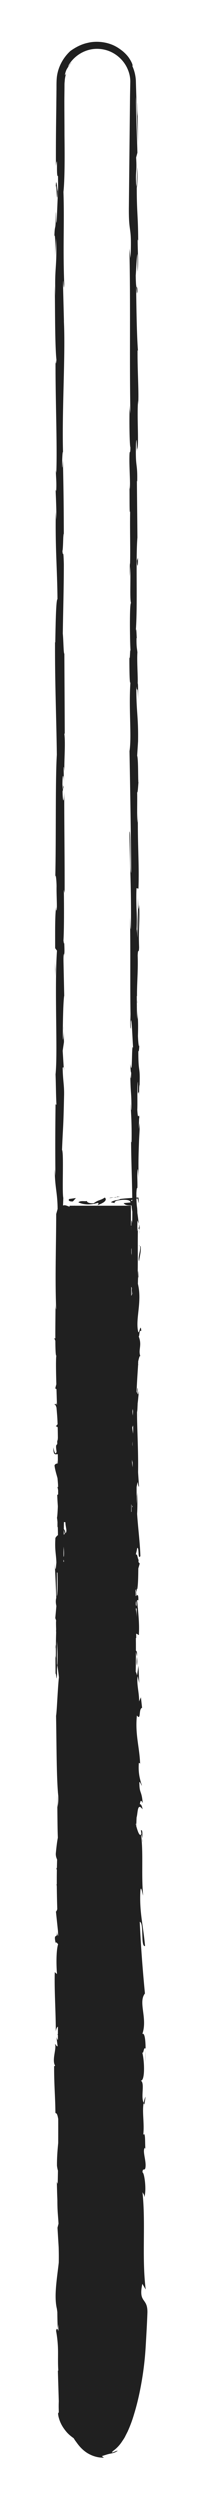 <?xml version="1.0" encoding="utf-8"?>
<!-- Generator: Adobe Illustrator 25.2.1, SVG Export Plug-In . SVG Version: 6.00 Build 0)  -->
<svg version="1.1" id="Layer_1" xmlns="http://www.w3.org/2000/svg" xmlns:xlink="http://www.w3.org/1999/xlink" x="0px" y="0px"
	 viewBox="0 0 154.9 1920" style="enable-background:new 0 0 154.9 1920;" xml:space="preserve">
<style type="text/css">
	.st0{fill:#202020;}
</style>
<g>
	<g>
		<path class="st0" d="M74.7,1874.5c-2,0.1-0.8,1,4.4,0.2c1.2-0.4,2.3-1.1,3.4-1.6C80,1874,77.4,1874.4,74.7,1874.5z"/>
		<path class="st0" d="M102.1,1855.9c0.8-3.1,0.7-6.5,0.4-8.6c-0.3-2.1-0.7-2.9-1.1-0.9c0.2,1.6,0.2,2.7,0.3,3.8
			c-0.1,1.1-0.1,2-0.3,3c-0.4,1.9-0.6,3.9-1.7,7.1c-2.4,4.8-5.8,7.2-5.3,6.4c-0.6,0.7-2.1,2.1-3.8,3.3c-0.9,0.6-1.8,1.2-2.7,1.7
			c-0.9,0.5-1.7,0.9-2.3,1.4c3.3-1,6.8-3.1,9.7-6.2c2.9-3.1,5.3-7.1,6.3-11.6C102.3,1853.5,102.1,1855.4,102.1,1855.9z"/>
		<path class="st0" d="M104.8,1324.4l-0.1,3.4C104.7,1326.9,104.7,1325.7,104.8,1324.4z"/>
		<path class="st0" d="M105.2,995c0,2.5,0.1,3.6,0.2,3.7C105.4,996.3,105.3,994.4,105.2,995z"/>
		<path class="st0" d="M106.2,938.7c0,1.2,0,2.2-0.1,3.3C106.2,940.8,106.2,939.5,106.2,938.7z"/>
		<path class="st0" d="M104.8,1324.4l0.3-8.8C104.7,1315,104.8,1320.1,104.8,1324.4z"/>
		<path class="st0" d="M101.3,1782.8c0,1.8,0.1,3.4,0.2,4.8c0-1.5-0.1-3-0.1-4.5C101.4,1783,101.4,1782.9,101.3,1782.8z"/>
		<path class="st0" d="M105.5,1469.6v2.7c0.1,0.8,0.2,1.5,0.4,2.2L105.5,1469.6z"/>
		<path class="st0" d="M105.6,1581.1c0-2.5-0.7-3.4-1-4.4c0.3,1.4,0.4,3.3,0.5,5.5C105.2,1582.2,105.4,1581.9,105.6,1581.1z"/>
		<path class="st0" d="M104.3,1757.8l0.1,3.1C104.4,1760.1,104.3,1758.7,104.3,1757.8z"/>
		<path class="st0" d="M105.6,1389.9c0.1-0.2,0.2-0.6,0.3-1C105.8,1388.8,105.7,1389.2,105.6,1389.9z"/>
		<path class="st0" d="M49.4,1763.5C49.3,1763.4,49.3,1763.5,49.4,1763.5C49.3,1764.1,49.4,1764.3,49.4,1763.5z"/>
		<path class="st0" d="M74.7,1876.3v0.2l0,0l0,0l0,0l0,0l0,0l0,0l0,0h-0.1h-0.1h-0.2h-0.5h-0.9c-0.2,0.1-0.4,0.3-0.4,0.4l1.1-0.2
			l0.6-0.1h0.3h0.1h0.1l0,0l0,0l0,0l0,0l0,0l0,0l0,0V1876.3z"/>
		<path class="st0" d="M107.1,835.8c0,0.2,0,0.3,0,0.5C107.2,839,107.2,837.4,107.1,835.8z"/>
		<path class="st0" d="M42.9,145.3c0.7-10.7,0.8,17.4,1.6,1.3C44.2,148.1,43.3,132,42.9,145.3z"/>
		<path class="st0" d="M101.4,1779.9c0-1.5,0-3,0-4.6C101.4,1777.4,101.4,1778.8,101.4,1779.9z"/>
		<path class="st0" d="M44.5,146.6L44.5,146.6l0.1-1.7C44.5,145.7,44.5,146,44.5,146.6z"/>
		<path class="st0" d="M106.7,598.6c-0.1,0.5-0.2,1.4-0.3,2.4C106.4,601,106.5,600.4,106.7,598.6z"/>
		<path class="st0" d="M105.6,775.3l0.1-4.4C105.7,772.7,105.6,774.1,105.6,775.3z"/>
		<path class="st0" d="M105.6,506.9c0.1-2.4,0.2-3.2,0.1-6.4c0,0.3-0.1,0.6-0.1,1C105.7,502.6,105.8,504.2,105.6,506.9z"/>
		<path class="st0" d="M105.6,411.4c0,0.5-0.1,1.2-0.1,1.8c0,0.9,0,2.1,0,3L105.6,411.4z"/>
		<path class="st0" d="M49,1473.3c-0.2,2.1-0.4,3.4-0.7,4.4C48.9,1476.2,49.1,1490.3,49,1473.3z"/>
		<path class="st0" d="M101.7,1782.7c-0.2-0.6-0.3-1.4-0.3-2.8c0,1.1,0,2.1,0,3.2C101.6,1783.3,101.7,1783.4,101.7,1782.7z"/>
		<path class="st0" d="M99.8,503l0.1-15.2C99.9,492.1,99.9,497.6,99.8,503z"/>
		<path class="st0" d="M48.9,788.3l0.1,3.5C49,790.4,49,789.2,48.9,788.3z"/>
		<path class="st0" d="M99.8,442.8c0.3-2.7,0.4-5.6,0.5-8.5c-0.1-0.6-0.1-1.3-0.2-1.8L99.8,442.8z"/>
		<path class="st0" d="M48.4,1477.7L48.4,1477.7L48.4,1477.7z"/>
		<path class="st0" d="M50.1,1577.7c0-14.5-0.9-6.8-1.5-9.9c-0.3-17.3,0.7-8,1.2-13.9c-0.3-10.8-1.1-19-1.1-27.1
			c0.2-0.6,0.2-2.2,0.4-0.3c-0.8-11.4,0-33.8-1-47.1c0.1-1,0.2-1.5,0.2-1.7c-0.5,2.1-1,2.5-1.3,2c0-6.5-0.6-12,0-14.5
			c0,4,0.2,4.3,0.4,6.2l-0.3-6.8c0.9-6.1,0.3,9.3,1,9.3c-0.3-13.2-1-28.7-0.8-38.8c0.9-2.1,0.3,23.7,1.1,10.2l-0.3,15.7
			c1.4-12-0.1,9.5,1.4-1.5c0.3-20.7-0.5-23.1-0.2-43.7c-0.5-4.6-0.7,1.5-1.2-3.1c-0.9-29.3,2.2-23.1,1.1-44.6
			c-0.6-5.6-1.7-7.7-1.1-23.1l1,5.2c0.1-20-1.4-11.4-0.8-32.4c0.4,3.7,0.3,15.7,0.5,12.7c0.8-13.6-0.6-9.6-0.6-20l0.9-2.2
			c-0.3-21.3-0.6-44.8-0.9-68.3c0.3,1.3,0.5,5.3,0.8-0.2c-0.4-29.7,0.1-63.5,0.6-92.2l-0.8-11c0-2.5,0.3-4.7,0.5-2
			c0.3-11.2-0.5-0.6-0.8-6c-0.1-6.4,0.4-8.4,0.7-4.4c-0.7-19.7-1.4-56.2-0.6-77l0.2,4.1c0.3-16.2-1.6-18.3-0.9-33.3l0.1,2.9
			c0.3-35.1-0.4-74,0.8-100.8c-1.1-5.1,0.5-34.8-1-37c0.8-20.1,1-14.3,1.6-42.6c0.1-7.5-1-11.2-1.1-20.6l0.8-0.2L48.3,807l1-6.7
			l-0.2-8.8c0,3.5-0.4,7.4-0.6,6.9c-0.2-6.8,0-15.2,0.2-21.8c0.2-6.7,0.6-11.7,0.8-11.8l-0.7-32.3c0.3,0.7,0.4,6.1,0.6,10.4
			c-0.8-17.3,0.8-3.1,0.1-19c-0.2,2.1-0.5-1.1-0.6-1.5c0.5-7.9,0.5-25.8,0.3-39.1l0.6,2.5c0.1-24-0.3-50.6-0.3-77.5
			c-0.3,9.7-1.2,7.4-1.3-0.5l0.9-3.2c-0.5-5.1-0.3,8.2-1-2.2c0.1-10.1,1-6.8,1.2-1L49,589.2c0.3-0.7,0.4,2.1,0.7,2.9
			c-0.5-5,0.9-21.1-0.1-28.3l0.3-0.7c-0.1-26.9-0.2-39.1-0.3-61c-0.7-0.4-0.6-9-1.2-15.5c0.2-16.1,0.8-34,0.8-53.4
			c-0.4-13.6-0.6-4-1.1-10.1c0.7-1,0.6-20.4,1.1-10.3c-0.1-23.3-0.1-29.8-0.7-59.2c-0.3,3.2-0.4,6.8-0.6,4.9
			c-0.1-5.3,0.3-12.2,0.6-11.4l0.1,1.4c-1-33.1,2-76.3,0.6-102.7l0.1,1.5L48.6,220c0.1-12.6,0.5,7.5,0.9-1.8
			c-1.1-29.5,0.2-46.5-0.6-70.8c1-9.4,1-26,0.8-43.5c0-8.7-0.1-17.7-0.1-26c0-4.2,0.1-8.2,0.1-12c0-0.9,0-1.9,0.1-2.8
			c0.1-0.8,0.1-1.6,0.2-2.3c0.2-1.5,0.5-2.9,1-4.2l-1,1.3c0.2-1.4,0.5-2.6,0.9-3.5c0.3-0.9,0.8-1.7,1.2-2.3c0.4-0.7,0.8-1.3,1.3-1.9
			c0.4-0.7,1-1.3,1.7-2.1c-0.8,0.2-3.7,5-2.1,1.8c3.2-5.3,8.4-9.4,14.5-11.3c6-1.9,12.8-1.3,18.5,1.5s10.4,7.8,12.7,13.8
			c1.2,3,1.8,6.2,1.7,9.4L100.2,74c-0.3,28.8-0.6,57.8-0.9,86.2c-0.1,20.8,2.4,11.8,1.3,38l-0.9-7.4c1,42,0,85.9,0.8,127
			c-0.2-2.5-0.5-2.5-0.5-6.5c-0.3,4.3-0.3,12.4-0.2,19.3c0.1,7,0.4,12.9,0.7,12.9c-0.1,6.4-0.5,1.5-0.7,5.4
			c-0.4,8.7,0.8,21.9,0.2,26.5c-0.1,0.8-0.2-2.4-0.3-4c0.3,5.7-0.1,26.4,0.6,21c-0.3,15.4,0.3,29.5-0.1,41.8c0.8,8-0.4,26.4,0.8,29
			c-1.2-1.1-1,27-0.4,36.8c-0.4-3.3-0.4,8.5-0.9,4.7c0,11.1,0.2,21.3,0.8,19.4c-1.4,20.5,1.1,41.2-0.7,52.8
			c0.6,33.1,1.1,63.7,1.3,93.4c-1.2-1.1-0.1-32.9-1.4-31.6c0.5,28.2,1.5,44.5,1.2,72.5c-0.2,7.2-0.5-4.1-0.7-6.6
			c0.5,28.2-0.1,54.5,0.5,79.6c-0.1-0.1-0.2-2.8-0.3-5.3c0,4.9-0.2,11.5,0.4,10.9l-0.1-4.8c0.8-7.9,1.6,19.6,2,20.5
			c-1.5-8.4-0.4,24.8-2.3,11.5c0.1,3.3,0.4,7.3,0.7,6.6c-0.1,4.8-0.3,6.4-0.7,1.5c0.3,17.7,0.9,11.4,0.9,27.5
			c-0.3-0.1-0.4-3.3-0.7-5c0.5,8.1,1,16.3,0.8,29.8c-0.2-0.8-0.4,0.8-0.4-3.3c0.1,23.3,1.3,39.7,0.9,65.2c-1.1-7.5-0.4,8.7-1.3,10
			l0.3,13.7l0.5-5.5c0,12,0.7,22.7,0.4,33l-0.4-8.9l0.2,22.6l0.4-12.8c0.5,12.2,1.2-1.3,1,14.7c-0.1-3.3,0,12-0.6,18.3l0,0
			c0.3,6,0.6,12.1,0.4,21c-0.3,2.3-1.1-1.9-1.3-0.4c0.8,5.9,0.2,28.2,1.1,35.6c-0.2-2.5-0.7-2.6-0.8-1.8l0.7,4.9
			c-0.2,5.6-0.3,6.4-0.7,5.5c-0.1,16.8,1.2-5.3,0.7,14.6c-0.1-1.6-0.2-0.8-0.3-4.1c-0.3,20,0.4,38.6,0.1,57c-1,5.4-0.2-16-1.1-9.8
			c0.2,26.5,1.2,54.8,0.9,80.5l0.1-4.8c1.4,3.6-0.7,19.1,0,32c-0.1-3.2-0.8-4.2-0.6-3.3c-0.2,17.6,0.3,35.9,0.8,62.5l-0.4-3.3
			c-0.3,10.3-0.2,27.2-0.3,38.4c0.4,3.3,0.3,9.7,0.8,5.8c-2,34.4,1.1,65.7-0.6,96.3c0-3.7-0.3-8.7-0.3-5.8l0.3,26
			c0.6-2.1,0.4-3.4,0.8-8.9c0.4,3.3,0.6,10.6,0.6,17.1c-0.4-11.7-1,0.1-1.3,5.2c0.2-0.8,0.4,0.9,0.6,0.5c-1.1,13.6,1.2,2.3,0.5,20.8
			l-0.3-1c0.2,6.9,0.6,13.4,0.5,20.8c-0.7,3.1-0.3-7.4-0.9-7.9c0,10.5,1.3,20.8,0.6,30.3c-0.1-4.5-0.3-10.9-0.4-15.4
			c-0.8,10.4-0.6,11.6-0.7,19.3v-0.8l-0.4,17.8l0.2-4.5c1.8,13.2,0.3,26.8,1.5,44.6c-1.1-17.2-0.7-2.9-1.4-4.2
			c-0.2,4.5-0.5,11.4-0.7,9.5c0.6,8.4-0.5,14,0.4,25.8c-0.3,0.5,0,9-0.7,7.1c0.2,10.9,0.4-2.6,0.8-1.7c0.9,16.8-1.1,39.5,0.1,63.7
			c0.5,20.8,1.4,24.7,1.8,44c-0.4,6.5-0.9-5.3-0.9-5.3c-0.4,10.5-0.3,18.5,0,28.4c-0.2-2-0.4,0.1-0.7,3.1c0.1,8,0.9,5.3,0.6,15.8
			c-0.3-1.8-0.7-4.1-1-8c0.3,9.4,0.6,18.7,0.9,28.4c-0.4,2.6-0.7-5.9-1-9.3c0.2,10.9,0.4,28.3,1.1,31.7l0.3-7c0,4-0.6,2-0.7-0.9
			c-0.6-9.4,0.2-13.5,0.5-14l0.2,6.9c1.5-7.1-0.2-27.8-0.2-41.7l1.1,5.8l-0.9-14.3c0.3-3,0.9-5.1,1.1,1.8c0.5-10-0.4-8.8,0.2-17.4
			c0.1-0.9,0.1-0.5,0.2,0.4l-0.3-9.8c0.2,1.9,0.8-1.6,0.6,4.4c0.6-17.5-0.8-28.2,0-34.8l0.1,1.5c-0.4-24.3-0.8-2.3-1.7-20.6l2-12.3
			l-0.8-2.4c0-2.5,0.1-7.5,0.4-6.5c-0.5-9.3-0.3,1.6-0.9-3.8c0.7-12.1-0.3-33.3,0.9-36c-0.6-4.3-0.5,11.5-0.9-1.3
			c1.4-3.7-0.2-14.9,0.4-25.9c0.7,3.4,0.3,13.8,1,2.8c-1.2-6.7,0.3-21.5,0-30.8c-1-0.4-0.4-20.2-0.7-35.8c0.3,1,0.5-29.4,0.9-43.9
			l0.2,0.4c-1-2.8-0.8-17.8-1-28.7c0.6,0.4,0.8,2.4,1.1,8.3v-10.2c-0.3-2.4-0.5-5.6-0.6-12.3l0.7,2.6c0-13.6-0.8-27.5-0.4-45
			c-0.7-1-1.9,14-2.3-4.6c0.4-0.7,1-1.4,1.1,3.5c0-1.6-0.3-5.7-0.1-8.9l0.6,7.4c0.3-8-0.5-4.2-0.5-10.6c0.5,0.1,0.4-4.7,0.8-3.8
			c0,1.6-0.2,5.6,0,8c0.1-7.2,0.4-15.9,0.8-18.8c-0.3,0.6-0.7,0-0.8-5.3c0-13.6,0.6-4.7,0.9-12.6c-0.4-3.3,0-12-0.8-12.2
			c0-4,0.4-4.7,0.6-6.3c-0.3-7.1-0.1-33-0.9-25l-0.1,1.8c0-0.3,0-0.7,0-1.2c0,0.1,0,0,0,0.1v-0.1c-0.8-23.1,0.4-48.1,0.1-71h0.3
			c-0.3-13.7-0.2-30.5-0.7-40.3c0-4.1,0.5-9.6,0.8-7.8c-0.2-10.5-0.5-11.7-0.1-26.8c0.5,10.5,0.4-3.6,0.3,10.8
			c0.2-13.6,0.6-16.7-0.1-31.3c0.7,5,0.8-10.2,0.6-16.7l-0.5,9.5c-0.1-7.3,0-13.6,0-20.1l0.9,3.5c1.1-27.9-1.8-50.2,0-71.4
			c-0.6-7.4-0.4,15.1-1.1,8.5c0.1-12.8,1.4-26.2,1.4-30.2c0.5-17.6-1.3-16.4-0.9-34.7c-0.3,2.3-1.1,4.6-1.4-9.2
			c0.1-12.8,1.3-15.8,1.6-7.7c0,3.1-0.1,4.6-0.2,4.4c0.1,4.1,0.2,9.6,0.6,4.5l-0.3-1.7c0.3-6.4,0.3-24,0.8-19.9
			c-0.3-9.7-0.5-4.1-0.7,3c0.4-16.4,0-25.7,0.3-42.6c-0.2,2.7-0.5,5.2-0.5,2.5c0.4-24.8-0.6-10.9-0.7-27.8c0.5-9.6,1.1,3.4,0.7-13.5
			c0.3-10.3,0.8-2.2,1.1,1.9c-0.6-15.4,0.4-28.8,0.5-37.6l0.3,8.1c-0.1-4.9-0.1-8.8-0.1-12.9l-0.6,4.6c0.1-4.8,0.1-8.8,0.4-8.7
			c-0.4-4.9-1,3.8-1.6-6c0.3-6.4-0.3-19.4,0.5-21.6c-0.3,20,0.8-2.2,1,14.7c-0.1-3.3-0.1-7.3,0-12c0.1-0.7,0.2,0.7,0.2,2
			c0.7-19.1-0.9-8.8-0.9-28.6c0.5,2.5,0.9-4.6,0.8-7.8c0,8-0.8,3.8-1.1-3.5c0.4-12.7-0.3-13.8-0.2-20.5l-0.2,7.6
			c-0.5-2.6-0.4-8.9-0.5-17.8c0.4-0.8,0.2,8.1,0.4,4.9c-0.8-9.8,0.8-22.3,0.3-36c0.3-6.4,0.9-0.6,1.1-6.2
			c-0.6-15.4,0.6-16.7,0.1-32.8c-0.6,4.7-0.5,5.5-1.1-5.9l0.4,26.6l-0.9-17.1c0,8,0.4,16.9,0.3,21.7c-0.5-8.1-0.4-7.3-0.9-3.5
			c0.9-11-0.5-21.8,0.1-34.5l1.5,0.4c0.7-19.1-0.8-33.9-0.4-58.7l-0.3,8c-0.6-3.3-0.1-15.3-0.3-23.3c0.5,0.7,0.7-4.3,1-7.7
			c-0.4,0.4,0-18.1-1-20.4l0.7-11.1c0.3-20-1.5-22.8-1.3-42.1c0.6,5.8,0.9-2.9,1.3,9.9c0-6.4,0.1-12.2-0.3-12.3
			c0.3-3.8-0.7-17.8-0.2-23.7c-0.2-2.7-0.8-3.6-0.7-10.8c0.1-0.8,0.3,0,0.3,0c-0.3,0-0.3-11.3-0.9-5c1.6-19.8-0.1-55.3,1.3-72.5
			c-0.1-14-0.3-30.9-0.4-43.6c0.2,0.8,0.3,0,0.2,2.4c0.5-17.6-1.5-10.8-0.9-30.8c0.8-10.2,0.5,10.6,0.8,4.2
			c1.7-2.8-0.2-24.1,0.8-37.5l0.1,3.3c0.6-10.3-0.6-25.1-0.5-41.9c0,0,0.2,0.8,0.3,0.1c-0.9-11.5-1.2-33.2-1.4-49.4
			c0.7,5,0.4,7.3,1,4.3c-0.1-7.2-1.1,2.1-1.3-12.3c0.4-4.7,0.7-15.1,1.4-16.5v13.6c0.9-7,0-17.6,0.1-24.8l0.4,0.9
			c-0.1-20.9-1.2-21.2-1.1-43.6l-0.3,2.3c-1-12.3,0.6-10.3-0.2-22.5l1-3.7c-0.2-8.1-1-28.4-1.2-42.9c0.8,8.2,1.2,25.2,1.6,35.7
			c0-8-0.1-27.3-0.6-31.4c0.1,3.2,0.4,7.3,0.2,10.5c-0.4-4.9-0.7-10.6-0.9-17.1c-0.1-3.2-0.2-6.7-0.3-10.3
			c-0.2-3.7-1.1-7.6-2.8-11.3c0.7,0.5,0.2-1.9-2.1-5.4c-1.1-1.8-2.8-3.7-5-5.6c-2.2-1.8-4.8-3.6-7.8-4.9c-6-2.6-13.3-3.2-19.4-1.7
			c-6.1,1.3-10.7,4.4-13.3,6.2c-5.7,5.2-9.6,12.4-10.5,20.2c-0.4,4-0.2,7.4-0.3,11c0,3.6-0.1,7.2-0.1,10.9
			c-0.2,14.6-0.4,29.8-0.3,46.3c1.6-11.7,0,9.6,1.6,7.6c0.1,7.7,0.1,10.6,0,11.3l-1,23.3c-0.5,5.5-0.4-7.3-0.7-6.6
			c-0.1,16.8-0.7,7.1-1.1,18.2c0.6-2.3,0.8,5.8,0.6,15.4l0.7-13.5c0.9,23.5-1.3,20.3-0.5,44l-0.5-7.5c0.3,12.1,0,44.8,1.3,56.7
			c-0.2,2.1-0.6,5-0.7-0.4c-0.2,29,1.4,64.6,0.6,87.2L43,361c0.1,5.4,0.7,9.4,0.3,16.2c-0.2-0.4-0.4-2.2-0.4,0.3
			c0.1,2.9,0.7,14.4,0.5,21.6L43,393c-0.5,28.3,1.1,43.5,1.3,67.2c-1.2-0.1-1.5,22.2-1.7,33.3l-0.2-0.4c-0.1,33,1,56,1.4,86.5
			c-1.2,19-0.5,64.2-1.2,94.7c0.2-4.7,0.9,0.8,1,6.2c-0.2,7.1,0.8,19.8-0.3,18.6v-2.5c-1,5.4-0.8,20.1-0.8,31.6l1.4,1.9
			c-2,30,0.7,78.6-1.1,95c0.3,7.2,0.3,16.2,0.7,23.4l-0.7-0.4c-0.2,20.1-0.3,30.1-0.1,54.9l-0.5-5.1c0,14,2.1,17.7,2.2,30.6
			l-1.1,3.9c0,24.4-1,49.1,0,73.2c-0.2-0.4-0.5-1.1-0.5-5.1c0,11.5-0.7,44.4,0.8,40.3c-1,0.3-0.1,25.2,0.3,38.4l-0.7-2.1
			c0.9,11.1,1.2,11.5,1.4,27c-0.1,3.7-0.6,3.2-0.4-1.7c-0.4,12.3,0.7,9.6,0.3,24.4l-0.5-5.5c-0.1,12.6,0.2,11.6,0.7,18.6
			c0.3,7.9-0.2,23.9-0.8,25.8c0.4,1.7,0.9,8.6,0.7,16.1c-0.2,1-0.4-1.7-0.5-3.1c-0.5,21.1,0.8,31.4,0.1,45.9
			c-0.2,0.3-0.4,1.2-0.4,2.5c0-16.8,0.1-30.3,0.1-29c-0.7,0-0.8,13.5-1.7,2.8c0.5,10.9,1.6,29.5,1.3,42.7c-0.1,0.6-0.1,1.3-0.2,1.7
			l-0.1-1.4c-0.1,3,0,5.8,0.1,8.3c-0.1,4.2-0.2,6.9-0.2,10.9c-0.6,1.6-0.3,15.5-0.3,22.3c0.7-0.6,0.6,8.3,1.2,0
			c-0.1,1.1-0.1-1.3-0.1-5.8c0-1,0-2.2-0.1-2.9c0,0.1,0,0.3,0.1,0.5c0-4.4,0-10.2,0-16.8c0.4,5.3,0.7,10.9,0.3,18.4
			c0.5,3.5,1,7.3,1.2,9.4c-1,9.2-1.6,27.1-2.2,29.5c0.4,20.6,0.3,48.6,1.7,61.5c0.2,5.9-0.4,6.7-0.6,8.9c-0.1-3.4-0.1-7.4-0.3-9.2
			c0.4,11.7,0.1,34.7,1.1,37.5c-0.4,14.8-0.9-8.3-0.7,12l-0.3-2.7c-1.5,39.9,2.5,64.9,0.5,109.2c0.1-3.1,0.2-4.6,0.3-5.2
			c-0.9,50.5,0.8,104-0.6,153.8c-0.3,14.2,0.3,15.7,0.8,24.3l-0.8,3.1l0.9,14.8c0.7,20.9-1.9,36.3-0.7,62.8l0.5-3.4
			c-0.1,9.5,0.3,30.2-0.3,28.6c0.1,1,0.6,3.1,0.3,6.8l-0.4,0.3l0.7,23.4c-0.2,4.5,0,6.8,0,7.8c0,1.1-0.2,1-0.4,1.2s-0.2,0.7,0.2,2.9
			c0.6,2.1,1.5,6.2,6.2,11.7c1.7,2,4.3,4.1,7.1,5.8c2.8,1.7,6,2.8,8.8,3.4s5.2,0.6,6.6,0.5c0.4,0,0.6,0,0.9-0.1c0.1,0,0.2,0,0.3,0
			h0.1c0-0.5,0-0.9,0-1.3v1.2l0,0H75c-0.1,0-0.2,0-0.3,0c-2.1-0.1-4.7-0.4-6.7-1.1c-2.1-0.6-3.5-1.4-3.6-1.7
			c2.8,1.1,5.9,1.6,8.9,1.8c0.4-0.3,1.2-0.6,1.7-0.8c0.1,0.3,0.1,0.4,0.1,0.7c0-0.4-0.1-1-0.1-1.8c-0.2-0.1-0.4-0.2-0.7-0.2
			c-0.6-0.2-1.4-0.3-2.5-0.6c-0.5-0.1-1.2-0.3-1.8-0.5c-0.7-0.2-1.4-0.5-2.2-0.8c-0.8-0.3-1.7-0.7-2.6-1.1c-0.9-0.5-2-1-3-1.7
			c-4.1-2.1-7.6-5.4-10.1-9.4c-0.5-1.4-1-2.9-1.3-4.4c1.3,3.7,3.4,7,6.1,9.8c-2.1-2.5-3.5-4.8-4.7-7c-1.2-2.1-2-4.2-2.7-6.5
			c0.1-0.6,0.1-1.4,0.1-2.3c0.1-1,0-2,0.1-3.6l-1.2-15.1c0.5-1.8,0.9,6.8,1.2-3.4c-0.5-7.1-1.1,6.8-1.4-4.9c0.6-7.4,1-5.2,0.5-13.9
			c0.3-1.2,0.5,0.6,0.7,4c-0.4-7.7-0.2-20.4-0.8-24.3c0.7-7.7-0.2-26,1-25.2c-0.3-2.4-0.9-13.6-1-20.6c1.4,12.9,0.1-26.5,1.6-23
			c-1.2-9.6-0.6-34.5-1.2-51.4c0.1,0.9,0.3,2.8,0.2,4.3c0.1-9.5,0.5-12.3,0.7-18.4c-1-1.2-1.3-16.1-1.9-24.1c1-11.7,1.2,7.1,2.2,3.4
			c-0.8,0.6-0.8-20.3-1.5-16.3c0.6-8.9,0.3-7.7,1.1-12.3c-1.3-1.6-0.2-8.3-1-15.7c0.6-12.9,1.2-3.3,0.8-17.5
			C49.7,1565,50.1,1577.7,50.1,1577.7z M47.9,1240L47.9,1240c0,2.9,0,5.4,0.1,7C47.9,1245.6,47.9,1243.5,47.9,1240z M47.9,1211.7
			c0,3.5,0,7.8,0,12.3c-0.3,1-0.5-0.1-0.5-2.9C47.5,1222.6,47.7,1215.9,47.9,1211.7z M42.8,1271.7c-0.1-4.5,0-6,0.2-6.6
			c0,2.1,0.1,4.6,0.1,7.9c0,0.1,0.1,0.4,0.1,0.5C43,1273,42.9,1272.5,42.8,1271.7z"/>
		<path class="st0" d="M43.8,1279.8c0,0.6,0,1,0.1,1.9c0.1-0.9,0.1-1.8,0.2-2.7c-0.1-0.5-0.2-1.1-0.2-1.6
			C43.8,1278.2,43.8,1279,43.8,1279.8z"/>
		<path class="st0" d="M104.6,1328.4v-0.6c0,0.5-0.1,1-0.1,1.3C104.6,1328.7,104.6,1328.7,104.6,1328.4z"/>
		<polygon class="st0" points="49.3,819.9 49.1,819.9 49.3,822.4 		"/>
		<path class="st0" d="M102.1,1484.7c-0.1,0.3-0.1,0.9-0.2,2.1C102,1486.7,102,1485.8,102.1,1484.7z"/>
		<path class="st0" d="M101.9,1552.2l-0.3,9.5C101.8,1557.6,101.9,1554.6,101.9,1552.2z"/>
		<path class="st0" d="M101.6,1604.1c0.1,0.7,0.2,0.8,0.3,1v-0.1L101.6,1604.1z"/>
		<path class="st0" d="M100.7,778.9c0-0.7,0-1.4,0-2C100.5,772.2,100.6,775.4,100.7,778.9z"/>
		<path class="st0" d="M102.4,1024.5c-0.1-2.6-0.2-5.2-0.3-7.9C102,1020.9,102,1024.3,102.4,1024.5z"/>
		<path class="st0" d="M99.8,504.7L99.8,504.7c0-0.6,0-1.1,0-1.7V504.7z"/>
		<path class="st0" d="M102.1,1005.2c-0.1,4.4-0.1,8,0,11.4C102.1,1013,102.2,1008.8,102.1,1005.2z"/>
		<path class="st0" d="M101.2,1829v2.5c0,0,0.1,0.1,0.1,0.3L101.2,1829z"/>
		<path class="st0" d="M101.3,1831.8l0.1,2.8C101.4,1833.3,101.4,1832.2,101.3,1831.8z"/>
		<path class="st0" d="M101.6,1840.5l-0.2-5.8C101.4,1836.6,101.4,1839.1,101.6,1840.5z"/>
		<path class="st0" d="M101.6,1760.3l-0.3-0.8C101.4,1760,101.5,1760.3,101.6,1760.3z"/>
		<path class="st0" d="M101.5,1739.5c-0.1,5-0.6,12.5-0.4,19.4l0.2,0.6C100.9,1756.3,102,1744.2,101.5,1739.5z"/>
		<path class="st0" d="M104.8,1652.3l-0.2,17.5c0.3-3.1,0.7-7.1,0.7,0.9C106.2,1648.6,104.7,1675.2,104.8,1652.3z"/>
		<path class="st0" d="M105.2,1598.1c0.1,9.4,0.4-0.1,0.6,0.4C105.5,1592.5,105.5,1591,105.2,1598.1z"/>
		<path class="st0" d="M105.2,1206l0.7,0.9C105.8,1199.7,105.6,1206.9,105.2,1206z"/>
		<polygon class="st0" points="101.8,1131.1 101.3,1138.1 102,1141.5 		"/>
		<polygon class="st0" points="106.5,1086.8 106.6,1090 106.4,1077.9 		"/>
		<path class="st0" d="M106.3,428.4l-0.8,2.2C105.6,435.5,106.5,436.5,106.3,428.4z"/>
		<path class="st0" d="M105.5,144.2c0.4-3.1,0.7-11.1,0.3-16C105.7,134.5,105.3,140.9,105.5,144.2z"/>
		<polygon class="st0" points="42.7,744.5 42.4,738.8 42.6,749.6 		"/>
	</g>
	<g>
		<path class="st0" d="M58.5,920.1l-5,0.7c-1.2,0.7-0.5,2.2,2.7,1.9L58.5,920.1z"/>
		<path class="st0" d="M75.1,925.6c3.8-1.3,8.1-3.5,5.7-5.9c-3.7,2.5-4.6,1.5-8.6,4.4c-3.2,0.3-5.6-0.8-5.1-1.8
			c-1.1,0.7-5-0.6-6.7,1.1c4.2,2,9.5,2.1,15,0.4C76.5,924.4,75.4,925.1,75.1,925.6z"/>
		<path class="st0" d="M107.8,943.2c-0.1-1.1-0.4-2-0.7-2.8c0.1,0.9,0.2,1.8,0.3,2.6C107.6,943,107.7,943.1,107.8,943.2z"/>
		<path class="st0" d="M43.2,1002.1c0.2,0.1,0.3,0,0.4,0C43.4,1001.7,43.2,1001.6,43.2,1002.1z"/>
		<path class="st0" d="M107.5,944.9c0,0.9,0,1.8,0,2.7C107.6,946.3,107.6,945.5,107.5,944.9z"/>
		<path class="st0" d="M46.3,1170.4c-1.6,0.9-2.1-7.4-2,2.6C44.9,1171.7,45.6,1171,46.3,1170.4z"/>
		<path class="st0" d="M106.6,943.2c0.6,0.3,0.8,0.8,1,1.7c0-0.6-0.1-1.3-0.1-1.9C107.1,942.8,106.8,942.8,106.6,943.2z"/>
		<path class="st0" d="M112.2,1574.8l-0.3,8.9C112.1,1581.2,112.2,1577.9,112.2,1574.8z"/>
		<path class="st0" d="M44.3,1452.3c-0.1,0.8,0,1.5,0.3,2.1L44.3,1452.3z"/>
		<path class="st0" d="M112.2,1610.2c-0.8,1.6-1.2,3.3-1.5,5c0.2,0.4,0.3,0.8,0.6,1L112.2,1610.2z"/>
		<path class="st0" d="M90,921.7c-0.9,0.1-1.7,0.3-2.2,0.5c-1.1,0.3-1.8,0.7-2.3,1.2c1.1,0.2,2,0.4,3.1,0.6c-0.9-0.5,0.2-1.7,2.1-2
			c3.8-0.8,6.7-0.6,8.2-0.2c1.5,0.5,1.7,1.3,1.6,1.7l-5.2,0.5c1,1.5,3,1.9,6.1,1.8c0.1,2.6,0.7,5.4,1.3,8.8c0.1,0.9,0.3,1.7,0.4,2.6
			c0.1,0.9,0.2,1.7,0.3,2.5c0.2,1.5,0.3,3,0.2,4.3l-2.7-2.8V926H57.4c-0.1-0.1-0.2-0.1-0.3,0h-3.5v0.8c-3.4-1.2-6.9-4-9.3,8.2
			l2.2,9.1l-1.8,2.9l-0.1-7.6c-1.7,4.3-0.2,7.1,0.8,10.1c-0.9,0.7-1.6,2-2,3.8l3.5,8.9c-1.4,1.1-2.8-4-3.6,2c1.6,4.2,3.2-4,4.3,2.9
			c-1.7,4.3-3,3.1-1.6,8.2c-0.9,0.7-1.5-0.4-2-2.4c1.1,4.5,0.5,12,2.4,14.3c-2,4.5,0.5,15.3-2.9,14.9c0.8,1.4,2.7,8,2.9,12.1
			c-4.1-7.6-0.2,15.6-4.7,13.6c3.7,5.6,1.7,20.3,3.7,30.3c-0.3-0.6-0.9-1.7-0.7-2.5c-0.3,5.6-1.4,7.2-2.1,10.8
			c3.1,0.7,3.8,9.5,5.7,14.2c-3,6.9-3.6-4.2-6.5-2c2.5-0.3,2.5,11.9,4.6,9.6c-1.8,5.3-0.9,4.5-3.4,7.2c3.8,0.9,0.7,4.9,3,9.3
			c-1.9,7.6-3.6,2-2.4,10.3c-1.2,4-2.5-3.5-2.5-3.5c-0.1,8.5,2.8,4,4.5,5.8c0.8,10.2-2.1,4.7-3.6,8.2c0.8,6.3,3.4,11.2,3.3,15.9
			c-0.5,0.4-0.7,1.3-1.2,0.2c2.3,6.7,0.1,19.9,3,27.7c-0.3,0.6-0.5,0.9-0.7,1c1.5-1.3,2.9-1.5,4-1.2c0,3.8,1.8,7.1-0.1,8.5
			c0.1-2.3-0.7-2.5-1.3-3.6l0.8,4c-2.7,3.6-0.9-5.5-3-5.5c0.9,7.8,3.1,16.9,2.4,22.9c-2.7,1.2-0.9-14-3.3-6l1-9.2
			c-4.2,7.1,0.3-5.6-4.2,0.9c-0.8,12.2,1.4,13.6,0.6,25.7c1.5,2.7,2.2-0.9,3.7,1.8c2.7,17.2-6.7,13.6-3.2,26.3
			c1.8,3.3,5.1,4.6,3.4,13.6l-3-3.1c-0.3,11.8,4.3,6.7,2.3,19.1c-1.2-2.2-1-9.3-1.4-7.5c-2.4,8,1.7-116.3,1.7-110.2l-2.7,1.3
			c0.4,12.5,2.3,26.4,2.8,40.2c-0.8-0.8-1.6-3.1-2.4,0.1c1.3,17.5-0.3,37.4-1.9,54.3l2.3,6.5c0,1.5-1,2.8-1.5,1.2
			c-0.9,6.6,1.5,0.3,2.4,3.5c0.2,3.7-1.3,4.9-2,2.6c2,11.6,4.2,33.1,1.7,45.3l-0.7-2.4c-0.9,9.5,4.7,10.8,2.6,19.6l-0.4-1.7
			c-1,20.7,1.1,43.6-2.4,59.3c3.3,3-1.5,20.5,3.1,21.8c-2.3,11.8-3.1,8.4-4.7,25.1c-0.2,4.4,2.9,6.6,3.4,12.1l-2.4,0.1l2.5,7.5
			l-2.9,4l0.6,5.2c0.1-2.1,1.1-4.4,1.8-4.1c1.1,8-1.7,19.6-2.9,19.8l2,19c-0.7-0.3-1.1-2.2-1.5-4.2c1.4,7.1-2.8,0.6-0.7,9.3
			c0.5-1.2,1.4,0.7,1.9,0.9c-1.5,4.6-1.5,15.2-0.9,23l-1.7-1.5c-0.4,14.1,0.8,29.8,0.8,45.6c0.8-5.7,3.7-4.4,3.9,0.3l-2.6,1.9
			c1.6,3,1-4.9,2.9,1.3c-0.3,5.9-2.9,4-3.7,0.6l0.9,7.2c-0.8,0.4-1.2-1.3-2.1-1.7c1.6,3-2.6,12.4,0.2,16.7l-0.8,0.4
			c0,15.8,0.9,23,1,35.9c2.2,0.3,1.7,5.3,3.5,9.1c-0.7,9.5-2.4,20-2.3,31.4c1.1,8,1.9,2.3,3.2,6c-2,0.6-1.8,12-3.3,6.1
			c0.3,13.7,0.4,17.5,2,34.9c0.8-1.9,1.2-4,1.9-2.9c0.3,3.1-0.8,7.2-1.8,6.7l-0.2-0.8c3,19.5-5.9,44.9-1.7,60.5l-0.2-0.9L46,1789
			c-0.3,7.4-1.5-4.4-2.8,1c0.8,4.3,1.2,8.2,1.4,11.8c0.2,3.7,0.1,7.2,0.1,10.5c0,6.7,0.2,13.1,2.3,20.4c-2.1,6.1-0.4,16.6,3.7,27.3
			c1,2.7,2.2,5.4,3.6,8.2c0.7,1.4,1.5,2.7,2.3,4.1c0.5,0.8,1,1.6,1.5,2.3c0.7,0.9,1.3,1.8,2,2.7c2.7,3.5,6,6.3,9.5,7.9
			c3.5,1.7,7.1,2.4,10.5,2.3c-0.6-0.4-1.1-0.8-1.6-1.2c3.2-1,4.9-1.6,6.7-1.9c1.7-0.4,3.4-0.6,5.5-2.2c-0.6-0.2-2.2,0.7-3.3,1.1
			c-1.2,0.4-1.7,0.4-0.2-1c2.8-2,5.2-4.6,7.1-7.6c0.5-0.7,1-1.5,1.4-2.1c0.3-0.6,0.7-1.1,0.9-1.7c0.6-1.1,1.1-2.2,1.7-3.3
			c2-4.4,3.6-8.7,4.9-13.1c2.7-8.7,4.6-17.4,6.1-26.2c1.5-8.8,2.5-17.7,3-26.6c0.5-8.5,1-16.9,1.3-25.3c0.4-12.3-7.2-7-3.9-22.4
			l2.6,4.4c-3.1-24.7,0.1-50.6-2.5-74.8c0.6,1.4,1.4,1.5,1.4,3.8c1.9-5.1,0.1-18.9-1.4-19c0.2-3.8,1.4-0.9,2.2-3.2
			c1.1-5.1-2.4-12.9-0.5-15.6c0.2-0.3,0.4,0.4,0.6,1.2c-0.5-4.4,0.2-14.1-1.7-11.2c1-9.1-1-17.4,0.3-24.6
			c-2.4-4.7,1.2-15.6-2.3-17.1c3.6,0.7,2.9-15.9,1.2-21.7c1.1,1.9,1.1-5,2.6-2.7c0-6.6-0.7-12.6-2.5-11.4c4.2-12.1-3.4-24.3,2-31.1
			c-1.9-19.5-3.2-37.5-4-55c3.5,0.6,0.4,19.4,4.1,18.6c-1.5-16.6-4.5-26.2-3.6-42.7c0.5-4.3,1.5,2.4,2.1,3.9
			c-1.5-16.6,0.3-32.1-1.6-46.9c0.3,0,0.7,1.6,1,3.1c-0.1-2.9,0.5-6.8-1.1-6.4l0.4,2.8c-2.3,4.6-4.9-11.6-6.1-12.1
			c4.6,4.9,1.2-14.6,7-6.7c-0.3-1.9-1.1-4.3-2.1-3.9c0.3-2.8,0.9-3.7,2.2-0.9c-0.9-10.4-2.6-6.7-2.6-16.2c0.8,0,1.1,1.9,2,2.9
			c-1.5-4.8-3-9.6-2.4-17.6c0.4,0.4,0.9-0.2,1,1.1c-0.4-13.2-4-22.8-2.5-37.5c3.4,4.4,1.1-5.1,4-5.9l-0.9-8.1l-1.4,3.2
			c0.1-7.1-2.1-13.3-1.1-19.4l1.2,5.3l-0.6-13.3l-1.1,7.5c-1.5-7.2-3.7,0.8-2.9-8.7c0.3,1.9,0-7.1,1.8-10.8l0,0
			c-0.9-3.5-1.9-7.1-1.2-12.4c0.9-1.4,3.2,1.1,3.9,0.2c-2.4-3.5-0.7-16.6-3.3-21c0.6,1.5,2.2,1.5,2.5,1.1l-2-2.9
			c0.6-3.3,0.9-3.8,2.2-3.2c0.4-9.9-3.7,3.1-2.1-8.6c0.2,0.9,0.5,0.5,0.8,2.4c0.8-11.8-1.3-22.7-0.3-33.6c2.9-3.2,0.7,9.4,3.2,5.8
			c-0.5-15.6-3.5-32.3-2.8-47.4l-0.3,2.8c-4.2-2.1,2.1,110.8,0.1,103.1c0.3,1.9,2.3,2.4,1.8,1.9c0.7-10.3-1-21.1-2.3-36.8l1.1,1.9
			c1-6.1,0.6-16,1-22.6c-1.1-2-0.9-5.7-2.4-3.4c6.1-20.3-3.3-38.7,1.8-56.7c0,2.2,0.9,5.1,0.9,3.4l-1-15.3c-1.8,1.2-1.1,2-2.5,5.2
			c-1.1-1.9-1.9-6.3-1.9-10.1c1.2,6.9,2.9-0.1,3.9-3c-0.6,0.5-1.2-0.5-1.7-0.3c3.2-8-3.6-1.3-1.5-12.3l1,0.6
			c-0.5-4.1-1.7-7.9-1.5-12.3c2.1-1.8,1,4.4,2.7,4.6c-0.1-6.2-4-12.2-1.9-17.8c0.6,2.6,0.6,6.4,1.2,9.1c2.5-6.1,1.8-6.8,2.2-11.4
			l-0.1,0.4l1.1-10.5l-0.7,2.7c-5.5-7.8-1-15.8-4.6-26.2c3.4,10.2,2,1.7,4.3,2.5c0.7-2.7,1.4-6.7,2.1-5.6c-1.9-4.9,1.5-8.2-1.3-15.2
			c0.8-0.3,0.1-5.3,2-4.2c-0.6-6.4-1.3,1.5-2.3,1c-2.6-9.9,3.2-23.3-0.4-37.5c-1.4-11.3-3.6-14.1-5-23.3V959
			c1.2-1.8,2.4,3.9,2.4,3.9c1.1-6.2,0.9-10.9,0-16.7c0.7,1.2,1.2,0,2.1-1.8c-0.1-2.3-0.8-3.1-1.3-4.1c-0.3-0.5-0.5-1-0.6-1.8
			s0-2.2,0.2-4.1c0.4,0.5,1,1.2,1.5,2.2c0.3,0.5,0.6,1.1,0.8,1.7c0.3,0.5,0.5,1,0.7,1.5l-0.3-1.8l-0.3-2.5c-0.2-1.6-0.4-3.2-0.7-4.8
			c-0.4-2.9-0.9-5.7-1.3-8.7c-1.1,0.1-2.2,0.2-3.3,0.3c-0.5-0.8,1.8-1.4,4.9-1.9c0.3,1.2,0.6,2.7,1,3.6c-0.1-1.3-0.2-2.8-0.3-4.3
			c-4.8,0.3-9.9,0.6-14,1.1C91.9,921.4,90.9,921.5,90,921.7z M47.7,1188.3c-0.1-1.7-0.1-3.2-0.1-4.1
			C47.6,1185.1,47.6,1186.3,47.7,1188.3L47.7,1188.3z M47.8,1197.8c0.8-0.6,1.5,0,1.5,1.7c-0.5-0.9-0.9,3-1.6,5.5
			C47.8,1203,47.8,1200.5,47.8,1197.8z M103,1160.9c-0.5,0.2-1.2,0.4-1.9,0.2v-5.6C101.9,1155.9,102.6,1157.4,103,1160.9z
			 M103,992.8l-1.9,2.3v-6.7C101.7,988.9,102.3,990.1,103,992.8z M103.2,948.9c-0.5,1.1-1.4,1.9-2.1,1.6v-8.1L103.2,948.9z"/>
		<path class="st0" d="M88.7,923.8c0.2,0.1,0.6,0.2,1.2,0.2C89.5,924,89.1,923.9,88.7,923.8z"/>
		<path class="st0" d="M108,1355.4c0,0.3,0,0.6,0,0.9C108,1355.9,108,1355.6,108,1355.4z"/>
		<path class="st0" d="M43.7,1482.9c0-0.2-0.1-0.4-0.1-0.7C43.6,1482.4,43.7,1482.7,43.7,1482.9z"/>
		<path class="st0" d="M43.6,1482.2c-0.1-0.4-0.2-0.8-0.3-1.3C43.4,1481.4,43.5,1481.8,43.6,1482.2z"/>
		<path class="st0" d="M112.1,1651c0.1,0.5,0.1,0.9,0.2,1.2C112.3,1651.9,112.2,1651.5,112.1,1651z"/>
		<polygon class="st0" points="43.5,1435.7 44.1,1435.7 43.6,1434.3 		"/>
		<path class="st0" d="M105.4,1118.7c0.2-0.2,0.4-0.5,0.6-1.2C105.9,1117.5,105.7,1118.1,105.4,1118.7z"/>
		<path class="st0" d="M105.9,1078.9l0.8-5.6C106.3,1075.7,106.1,1077.5,105.9,1078.9z"/>
		<path class="st0" d="M107,1048.4c-0.4-0.4-0.7-0.5-0.9-0.6v0.1L107,1048.4z"/>
		<path class="st0" d="M109.6,1412.3c0,0.4,0,0.8,0.1,1.2C110.1,1416.2,110,1414.4,109.6,1412.3z"/>
		<path class="st0" d="M104.5,1267.7c0.4,1.5,0.8,3,1,4.6C105.7,1269.8,105.7,1267.8,104.5,1267.7z"/>
		<path class="st0" d="M112.3,1573.8C112.3,1573.8,112.2,1573.8,112.3,1573.8c0,0.3,0,0.6,0,1V1573.8z"/>
		<path class="st0" d="M105.5,1279.1c0.4-2.6,0.3-4.7,0-6.7C105.4,1274.5,105.1,1276.9,105.5,1279.1z"/>
		<path class="st0" d="M89.9,919.4l2.6-0.3l-2.3-0.1C90.2,919.2,90.1,919.3,89.9,919.4z"/>
		<path class="st0" d="M87.8,919.7c0.6,0,1.8,0,2.1-0.3l-1.2,0.1C88.2,919.6,88.1,919.6,87.8,919.7z"/>
		<path class="st0" d="M84.3,920.2l3.4-0.6C86.6,919.7,85.1,919.6,84.3,920.2z"/>
		<path class="st0" d="M107,956.4l0.8,0.5C107.6,956.6,107.4,956.4,107,956.4z"/>
		<path class="st0" d="M107.2,968.7c0.2-2.9,1.7-7.4,1.2-11.4l-0.6-0.4C109,958.8,105.9,965.9,107.2,968.7z"/>
		<polygon class="st0" points="107.7,1200.8 105.9,1198.8 106.5,1204.9 		"/>
	</g>
</g>
</svg>
